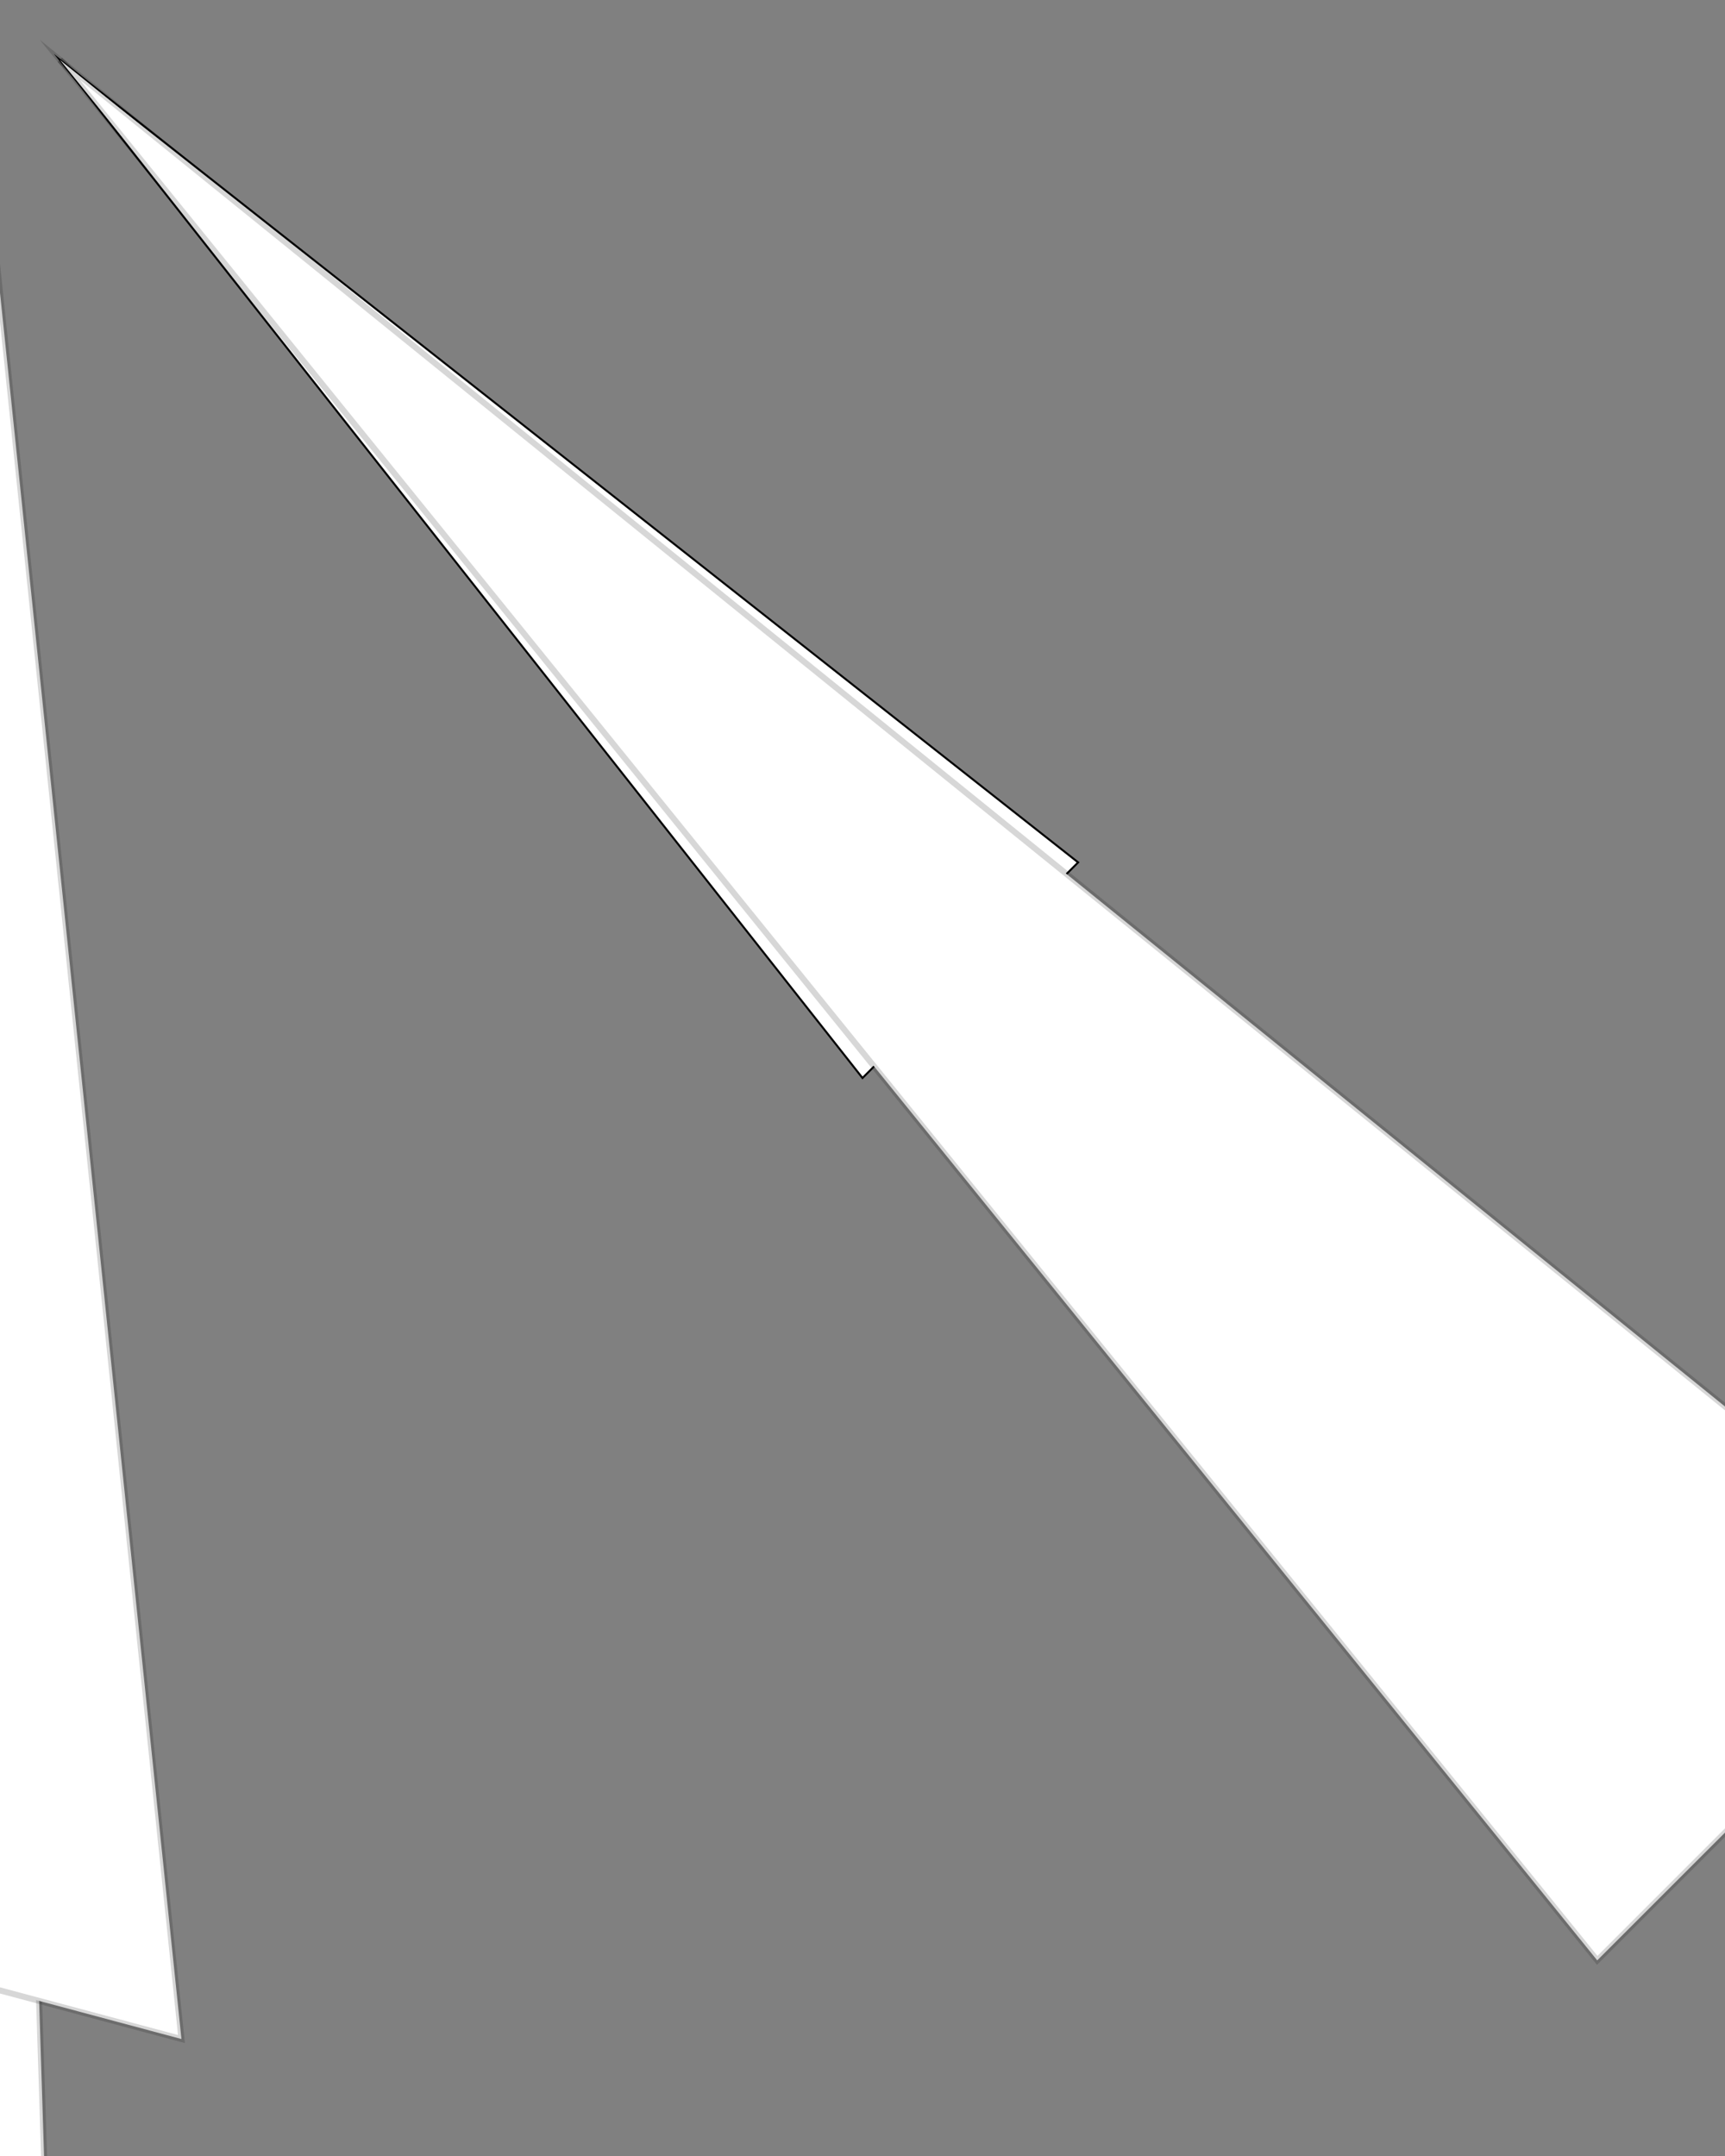 <?xml version="1.0"?>
<!DOCTYPE svg PUBLIC '-//W3C//DTD SVG 1.0//EN'
          'http://www.w3.org/TR/2001/REC-SVG-20010904/DTD/svg10.dtd'>
<svg xmlns:xlink="http://www.w3.org/1999/xlink" style="fill-opacity:1; color-rendering:auto; color-interpolation:auto; text-rendering:auto; stroke:black; stroke-linecap:square; stroke-miterlimit:10; shape-rendering:auto; stroke-opacity:1; fill:black; stroke-dasharray:none; font-weight:normal; stroke-width:1; font-family:'Dialog'; font-style:normal; stroke-linejoin:miter; font-size:12px; stroke-dashoffset:0; image-rendering:auto;" width="864" height="1080" xmlns="http://www.w3.org/2000/svg"
><rect width="100%" height="100%" fill="#808080" stroke="none"/><!--Generated by the Batik Graphics2D SVG Generator--><defs id="genericDefs"
  /><g
  ><g style="fill:white; stroke:white;"
    ><path style="stroke:none;" d="M432 540 L30 30 L540 432 Z"
    /></g
    ><g
    ><path style="fill:none;" d="M432 540 L30 30 L540 432 Z"
    /></g
    ><g style="fill:white; stroke-width:3; stroke-linecap:round; stroke:white;"
    ><path style="stroke:none;" d="M542 540 L30 30 L540 542 Z"
    /></g
    ><g style="fill:rgb(0,0,0); fill-opacity:0.157; stroke-width:3; stroke-opacity:0.157; stroke-linecap:round; stroke:rgb(0,0,0);"
    ><path style="fill:none;" d="M542 540 L30 30 L540 542 Z"
      /><path d="M652 540 L30 30 L540 652 Z" style="fill-opacity:0.706; stroke-opacity:0.706; stroke:none;" transform="rotate(60)"
      /><path d="M652 540 L30 30 L540 652 Z" style="fill:none;" transform="rotate(60)"
    /></g
    ><g style="fill:white; stroke-width:3; stroke-linecap:round; stroke:white;" transform="rotate(60)"
    ><path style="stroke:none;" d="M762 540 L30 30 L540 762 Z"
    /></g
    ><g transform="rotate(60)" style="stroke-linecap:round; fill-opacity:0.157; fill:rgb(0,0,0); stroke:rgb(0,0,0); stroke-width:3; stroke-opacity:0.157;"
    ><path style="fill:none;" d="M762 540 L30 30 L540 762 Z"
    /></g
    ><g style="fill:white; stroke-width:3; stroke-linecap:round; stroke:white;" transform="rotate(60)"
    ><path style="stroke:none;" d="M872 540 L30 30 L540 872 Z"
    /></g
    ><g transform="rotate(60)" style="stroke-linecap:round; fill-opacity:0.157; fill:rgb(0,0,0); stroke:rgb(0,0,0); stroke-width:3; stroke-opacity:0.157;"
    ><path style="fill:none;" d="M872 540 L30 30 L540 872 Z"
    /></g
    ><g style="fill:white; stroke-width:3; stroke-linecap:round; stroke:white;" transform="rotate(60)"
    ><path style="stroke:none;" d="M982 540 L30 30 L540 982 Z"
    /></g
    ><g transform="rotate(60)" style="stroke-linecap:round; fill-opacity:0.157; fill:rgb(0,0,0); stroke:rgb(0,0,0); stroke-width:3; stroke-opacity:0.157;"
    ><path style="fill:none;" d="M982 540 L30 30 L540 982 Z"
    /></g
    ><g style="fill:white; stroke-width:3; stroke-linecap:round; stroke:white;" transform="rotate(60)"
    ><path style="stroke:none;" d="M432 670 L30 30 L670 432 Z"
    /></g
    ><g transform="rotate(60)" style="stroke-linecap:round; fill-opacity:0.157; fill:rgb(0,0,0); stroke:rgb(0,0,0); stroke-width:3; stroke-opacity:0.157;"
    ><path style="fill:none;" d="M432 670 L30 30 L670 432 Z"
    /></g
    ><g style="stroke-linecap:round; stroke-width:3;" transform="rotate(120)"
    ><path style="stroke:none;" d="M542 670 L30 30 L670 542 Z"
    /></g
    ><g transform="rotate(120)" style="stroke-linecap:round; fill-opacity:0.157; fill:rgb(0,0,0); stroke:rgb(0,0,0); stroke-width:3; stroke-opacity:0.157;"
    ><path style="fill:none;" d="M542 670 L30 30 L670 542 Z"
    /></g
    ><g style="fill:white; stroke-width:3; stroke-linecap:round; stroke:white;" transform="rotate(120)"
    ><path style="stroke:none;" d="M652 670 L30 30 L670 652 Z"
    /></g
    ><g transform="rotate(120)" style="stroke-linecap:round; fill-opacity:0.157; fill:rgb(0,0,0); stroke:rgb(0,0,0); stroke-width:3; stroke-opacity:0.157;"
    ><path style="fill:none;" d="M652 670 L30 30 L670 652 Z"
    /></g
    ><g style="fill:white; stroke-width:3; stroke-linecap:round; stroke:white;" transform="rotate(180)"
    ><path style="stroke:none;" d="M762 670 L30 30 L670 762 Z"
    /></g
    ><g transform="rotate(180)" style="stroke-linecap:round; fill-opacity:0.157; fill:rgb(0,0,0); stroke:rgb(0,0,0); stroke-width:3; stroke-opacity:0.157;"
    ><path style="fill:none;" d="M762 670 L30 30 L670 762 Z"
    /></g
    ><g style="fill:white; stroke-width:3; stroke-linecap:round; stroke:white;" transform="rotate(180)"
    ><path style="stroke:none;" d="M872 670 L30 30 L670 872 Z"
    /></g
    ><g transform="rotate(180)" style="stroke-linecap:round; fill-opacity:0.157; fill:rgb(0,0,0); stroke:rgb(0,0,0); stroke-width:3; stroke-opacity:0.157;"
    ><path style="fill:none;" d="M872 670 L30 30 L670 872 Z"
    /></g
    ><g style="fill:white; stroke-width:3; stroke-linecap:round; stroke:white;" transform="rotate(240)"
    ><path style="stroke:none;" d="M982 670 L30 30 L670 982 Z"
    /></g
    ><g transform="rotate(240)" style="stroke-linecap:round; fill-opacity:0.157; fill:rgb(0,0,0); stroke:rgb(0,0,0); stroke-width:3; stroke-opacity:0.157;"
    ><path style="fill:none;" d="M982 670 L30 30 L670 982 Z"
    /></g
    ><g style="fill:white; stroke-width:3; stroke-linecap:round; stroke:white;" transform="rotate(240)"
    ><path style="stroke:none;" d="M432 800 L30 30 L800 432 Z"
    /></g
    ><g transform="rotate(240)" style="stroke-linecap:round; fill-opacity:0.157; fill:rgb(0,0,0); stroke:rgb(0,0,0); stroke-width:3; stroke-opacity:0.157;"
    ><path style="fill:none;" d="M432 800 L30 30 L800 432 Z"
    /></g
    ><g style="fill:white; stroke-width:3; stroke-linecap:round; stroke:white;" transform="rotate(240)"
    ><path style="stroke:none;" d="M542 800 L30 30 L800 542 Z"
    /></g
    ><g transform="rotate(240)" style="stroke-linecap:round; fill-opacity:0.157; fill:rgb(0,0,0); stroke:rgb(0,0,0); stroke-width:3; stroke-opacity:0.157;"
    ><path style="fill:none;" d="M542 800 L30 30 L800 542 Z"
    /></g
    ><g style="fill:white; stroke-width:3; stroke-linecap:round; stroke:white;" transform="rotate(240)"
    ><path style="stroke:none;" d="M652 800 L30 30 L800 652 Z"
    /></g
    ><g transform="rotate(240)" style="stroke-linecap:round; fill-opacity:0.157; fill:rgb(0,0,0); stroke:rgb(0,0,0); stroke-width:3; stroke-opacity:0.157;"
    ><path style="fill:none;" d="M652 800 L30 30 L800 652 Z"
      /><path d="M762 800 L30 30 L800 762 Z" style="fill-opacity:0.878; stroke-opacity:0.878; stroke:none;" transform="rotate(60)"
      /><path d="M762 800 L30 30 L800 762 Z" style="fill:none;" transform="rotate(60)"
      /><path d="M872 800 L30 30 L800 872 Z" style="fill-opacity:0.639; stroke-opacity:0.639; stroke:none;" transform="rotate(120)"
      /><path d="M872 800 L30 30 L800 872 Z" style="fill:none;" transform="rotate(120)"
    /></g
    ><g style="fill:white; stroke-width:3; stroke-linecap:round; stroke:white;" transform="rotate(360)"
    ><path style="stroke:none;" d="M982 800 L30 30 L800 982 Z"
    /></g
    ><g transform="rotate(360)" style="stroke-linecap:round; fill-opacity:0.157; fill:rgb(0,0,0); stroke:rgb(0,0,0); stroke-width:3; stroke-opacity:0.157;"
    ><path style="fill:none;" d="M982 800 L30 30 L800 982 Z"
    /></g
    ><g style="fill:white; stroke-width:3; stroke-linecap:round; stroke:white;" transform="rotate(420)"
    ><path style="stroke:none;" d="M432 930 L30 30 L930 432 Z"
    /></g
    ><g transform="rotate(420)" style="stroke-linecap:round; fill-opacity:0.157; fill:rgb(0,0,0); stroke:rgb(0,0,0); stroke-width:3; stroke-opacity:0.157;"
    ><path style="fill:none;" d="M432 930 L30 30 L930 432 Z"
    /></g
    ><g style="fill:white; stroke-width:3; stroke-linecap:round; stroke:white;" transform="rotate(480)"
    ><path style="stroke:none;" d="M542 930 L30 30 L930 542 Z"
    /></g
    ><g transform="rotate(480)" style="stroke-linecap:round; fill-opacity:0.157; fill:rgb(0,0,0); stroke:rgb(0,0,0); stroke-width:3; stroke-opacity:0.157;"
    ><path style="fill:none;" d="M542 930 L30 30 L930 542 Z"
    /></g
    ><g style="fill:white; stroke-width:3; stroke-linecap:round; stroke:white;" transform="rotate(540)"
    ><path style="stroke:none;" d="M652 930 L30 30 L930 652 Z"
    /></g
    ><g transform="rotate(540)" style="stroke-linecap:round; fill-opacity:0.157; fill:rgb(0,0,0); stroke:rgb(0,0,0); stroke-width:3; stroke-opacity:0.157;"
    ><path style="fill:none;" d="M652 930 L30 30 L930 652 Z"
    /></g
    ><g style="fill:white; stroke-width:3; stroke-linecap:round; stroke:white;" transform="rotate(540)"
    ><path style="stroke:none;" d="M762 930 L30 30 L930 762 Z"
    /></g
    ><g transform="rotate(540)" style="stroke-linecap:round; fill-opacity:0.157; fill:rgb(0,0,0); stroke:rgb(0,0,0); stroke-width:3; stroke-opacity:0.157;"
    ><path style="fill:none;" d="M762 930 L30 30 L930 762 Z"
    /></g
    ><g style="fill:white; stroke-width:3; stroke-linecap:round; stroke:white;" transform="rotate(540)"
    ><path style="stroke:none;" d="M872 930 L30 30 L930 872 Z"
    /></g
    ><g transform="rotate(540)" style="stroke-linecap:round; fill-opacity:0.157; fill:rgb(0,0,0); stroke:rgb(0,0,0); stroke-width:3; stroke-opacity:0.157;"
    ><path style="fill:none;" d="M872 930 L30 30 L930 872 Z"
    /></g
    ><g style="fill:white; stroke-width:3; stroke-linecap:round; stroke:white;" transform="rotate(540)"
    ><path style="stroke:none;" d="M982 930 L30 30 L930 982 Z"
    /></g
    ><g transform="rotate(540)" style="stroke-linecap:round; fill-opacity:0.157; fill:rgb(0,0,0); stroke:rgb(0,0,0); stroke-width:3; stroke-opacity:0.157;"
    ><path style="fill:none;" d="M982 930 L30 30 L930 982 Z"
    /></g
  ></g
></svg
>
